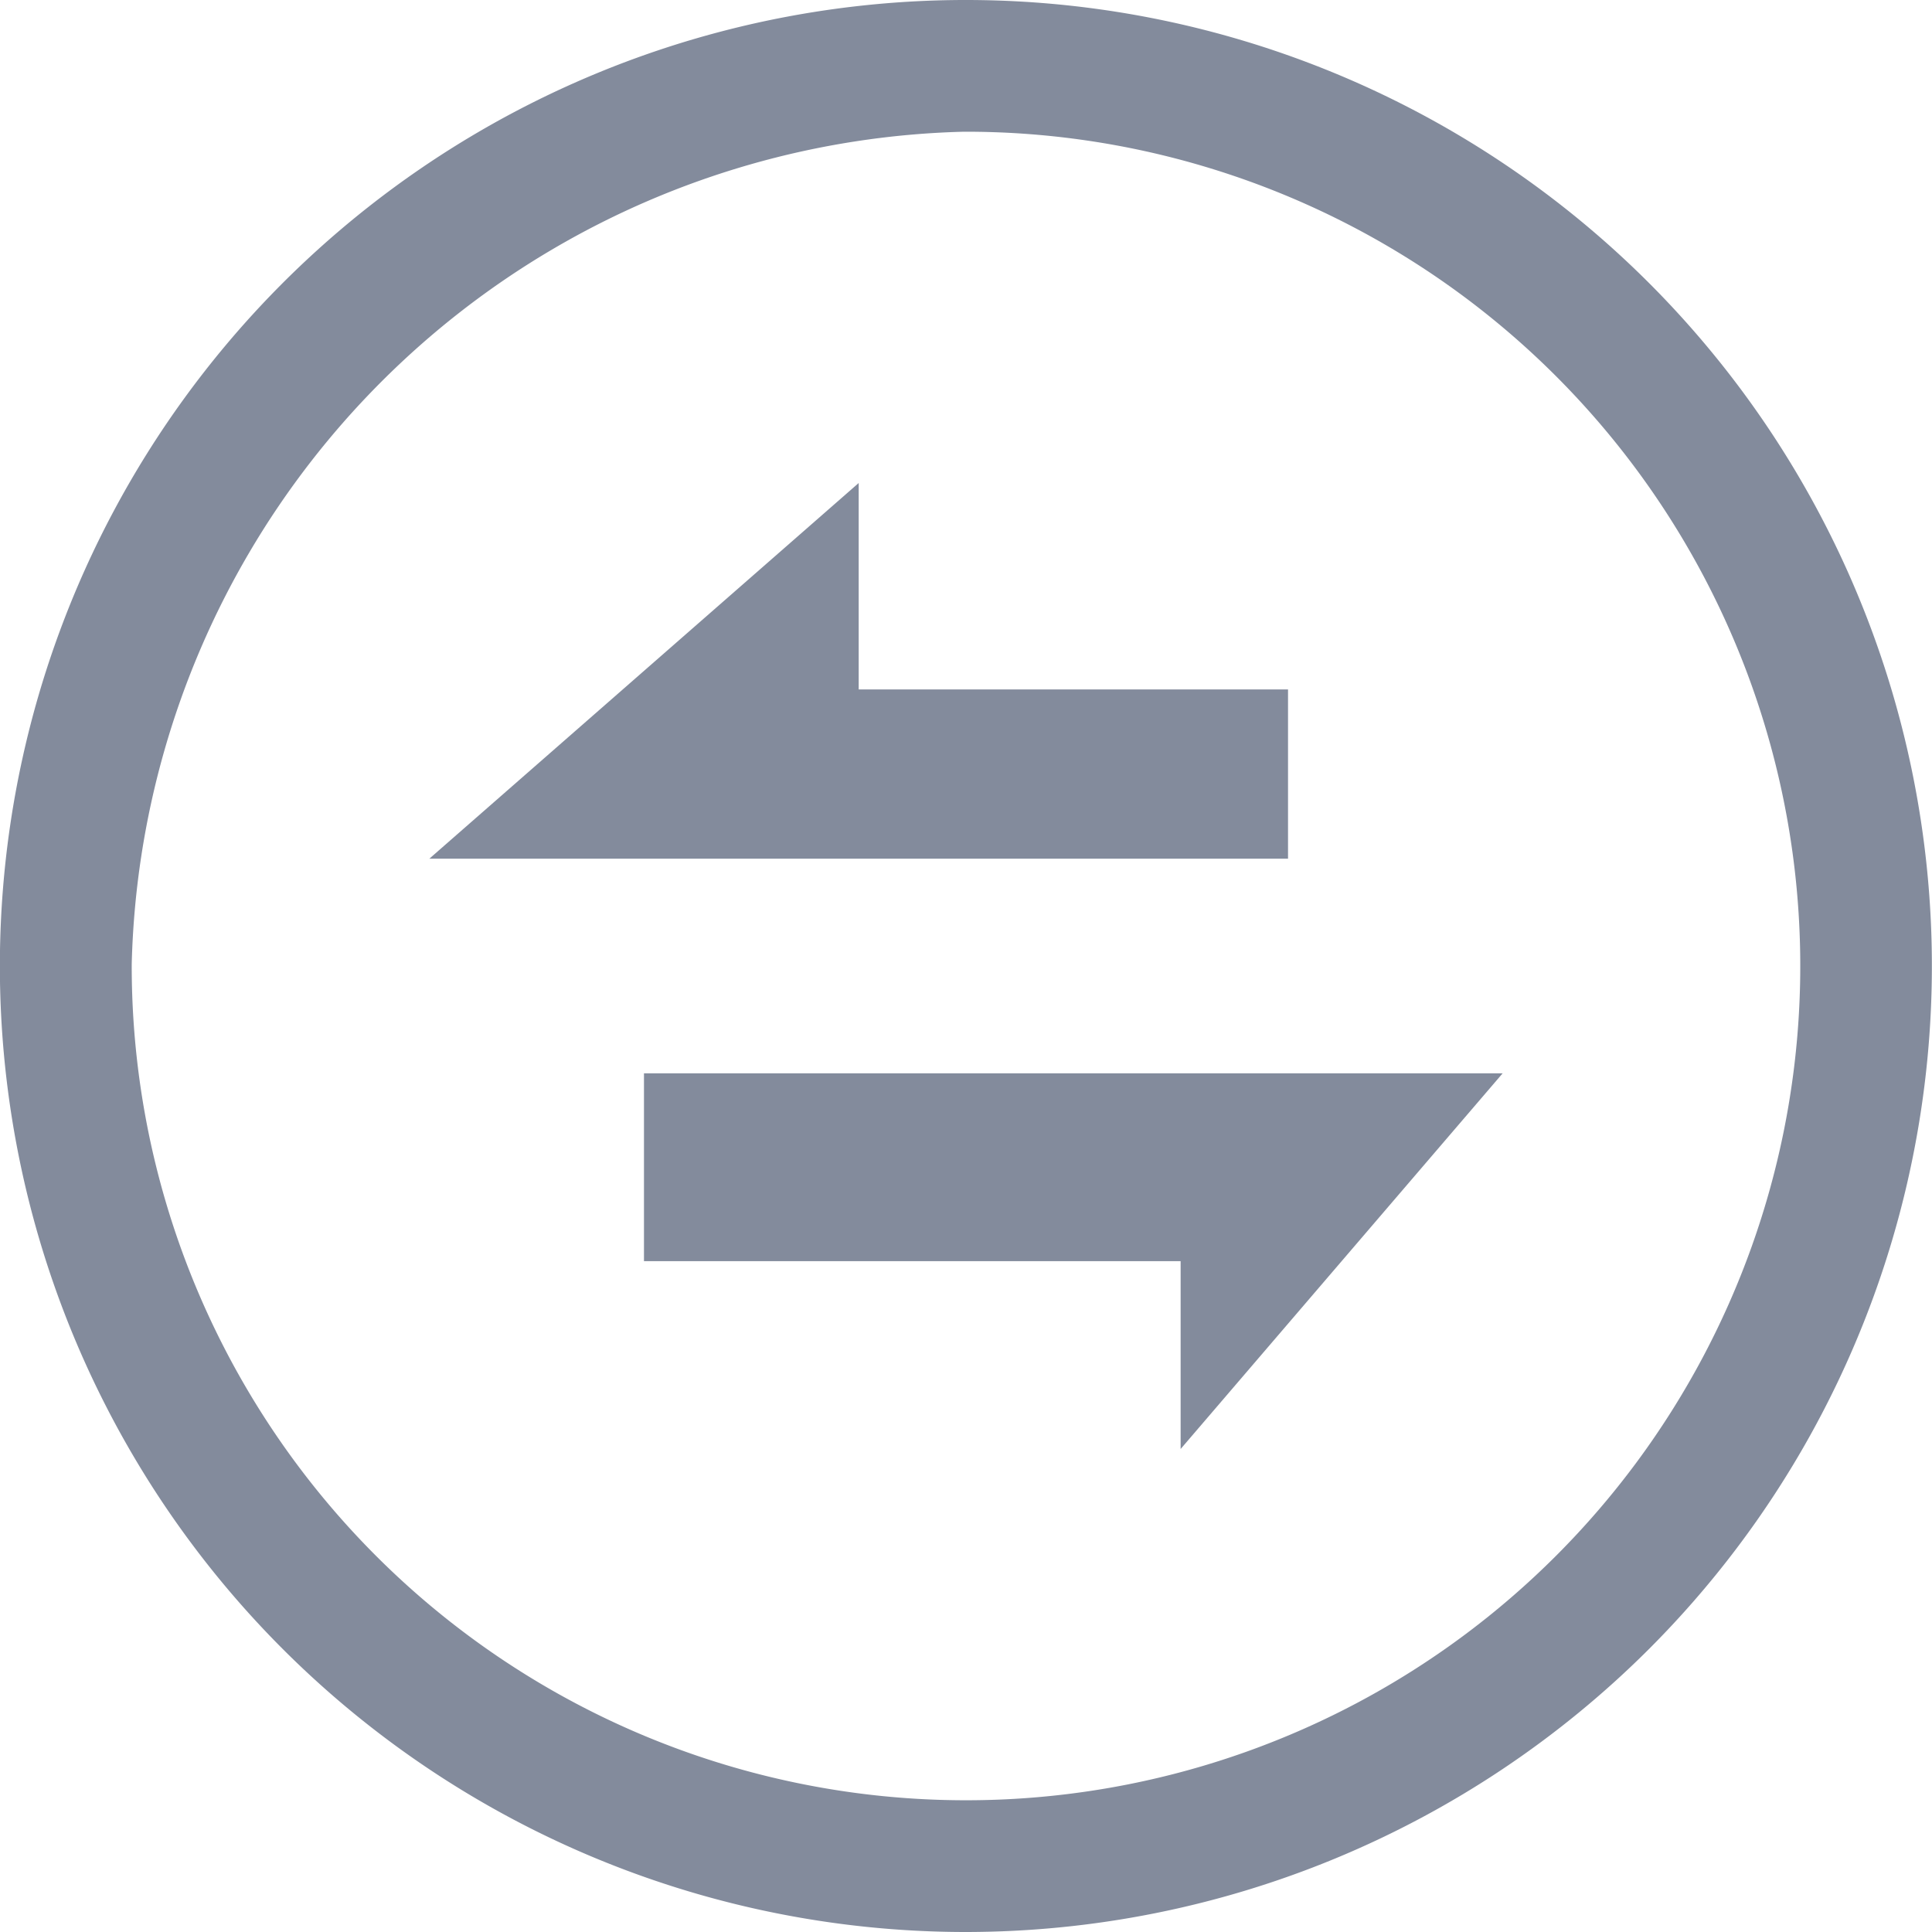 <svg xmlns="http://www.w3.org/2000/svg" xmlns:xlink="http://www.w3.org/1999/xlink" width="22" height="22" viewBox="0 0 22 22"><defs><style>.a{fill:#fff;stroke:#707070;}.b{clip-path:url(#a);}.c{fill:#838b9c;}</style><clipPath id="a"><rect class="a" width="22" height="22" transform="translate(179 1404)"/></clipPath></defs><g class="b" transform="translate(-179 -1404)"><path class="c" d="M4528,4675a11,11,0,1,1,7.778-3.223A11.013,11.013,0,0,1,4528,4675Zm-.028-20.5a9.723,9.723,0,0,0-9.472,9.478,9.5,9.5,0,1,0,9.472-9.478Z" transform="translate(-4338 -3249)"/><path class="c" d="M6.111,4.278V2.139H0V0H9.778Z" transform="translate(186.333 1416.222)"/><path class="c" d="M4.889,0V2.351H9.778V4.278H0Z" transform="translate(183.889 1409.5)"/></g></svg>